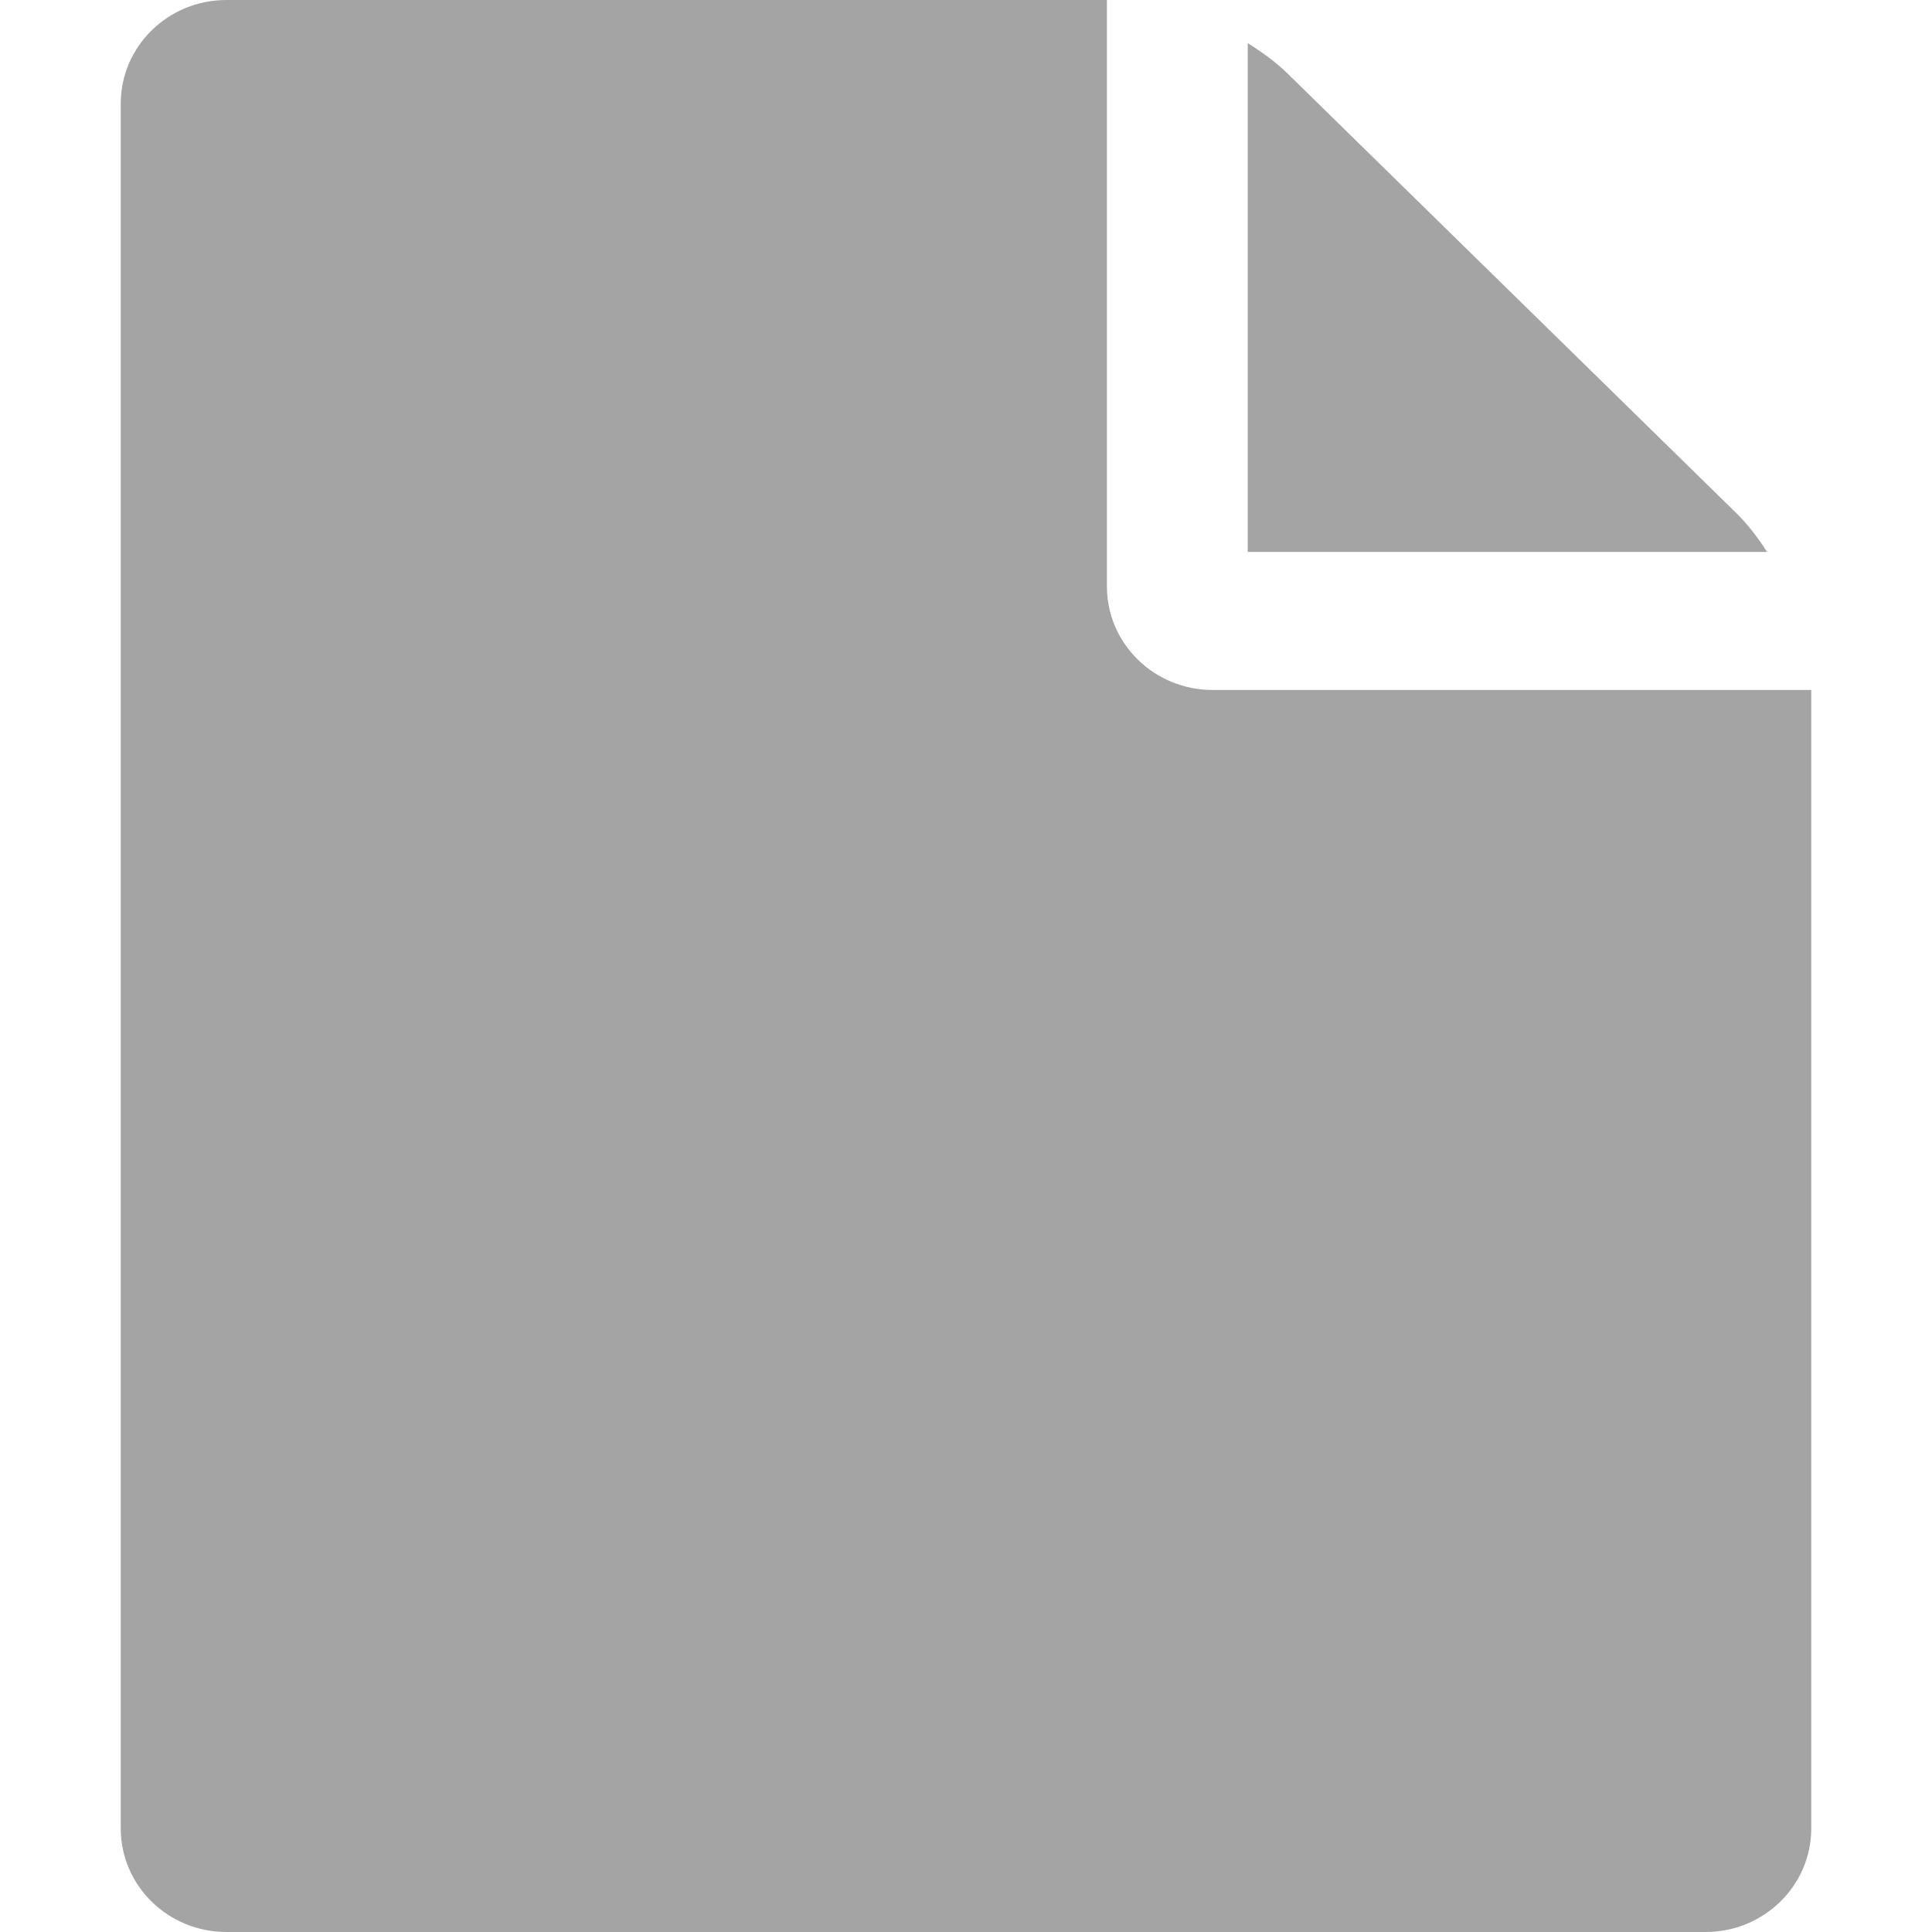 <?xml version="1.0" encoding="UTF-8"?>
<svg width="16px" height="16px" viewBox="0 0 16 16" version="1.1" xmlns="http://www.w3.org/2000/svg" xmlns:xlink="http://www.w3.org/1999/xlink">
    <!-- Generator: Sketch 52.4 (67378) - http://www.bohemiancoding.com/sketch -->
    <title>Icons / Document</title>
    <desc>Created with Sketch.</desc>
    <g id="Icons-/-Document" stroke="none" stroke-width="1" fill="none" fill-rule="evenodd">
        <path d="M10.333,4.571 L10.333,0.357 C10.461,0.438 10.57,0.518 10.661,0.607 L14.38,4.25 C14.471,4.339 14.553,4.446 14.635,4.571 L10.333,4.571 Z M9.167,4.857 C9.167,5.33 9.559,5.714 10.042,5.714 L15,5.714 L15,15.143 C15,15.616 14.608,16 14.125,16 L1.875,16 C1.392,16 1,15.616 1,15.143 L1,0.857 C1,0.384 1.392,0 1.875,0 L9.167,0 L9.167,4.857 Z" id="Shape" fill="#A4A4A4"></path>
    </g>
</svg>
